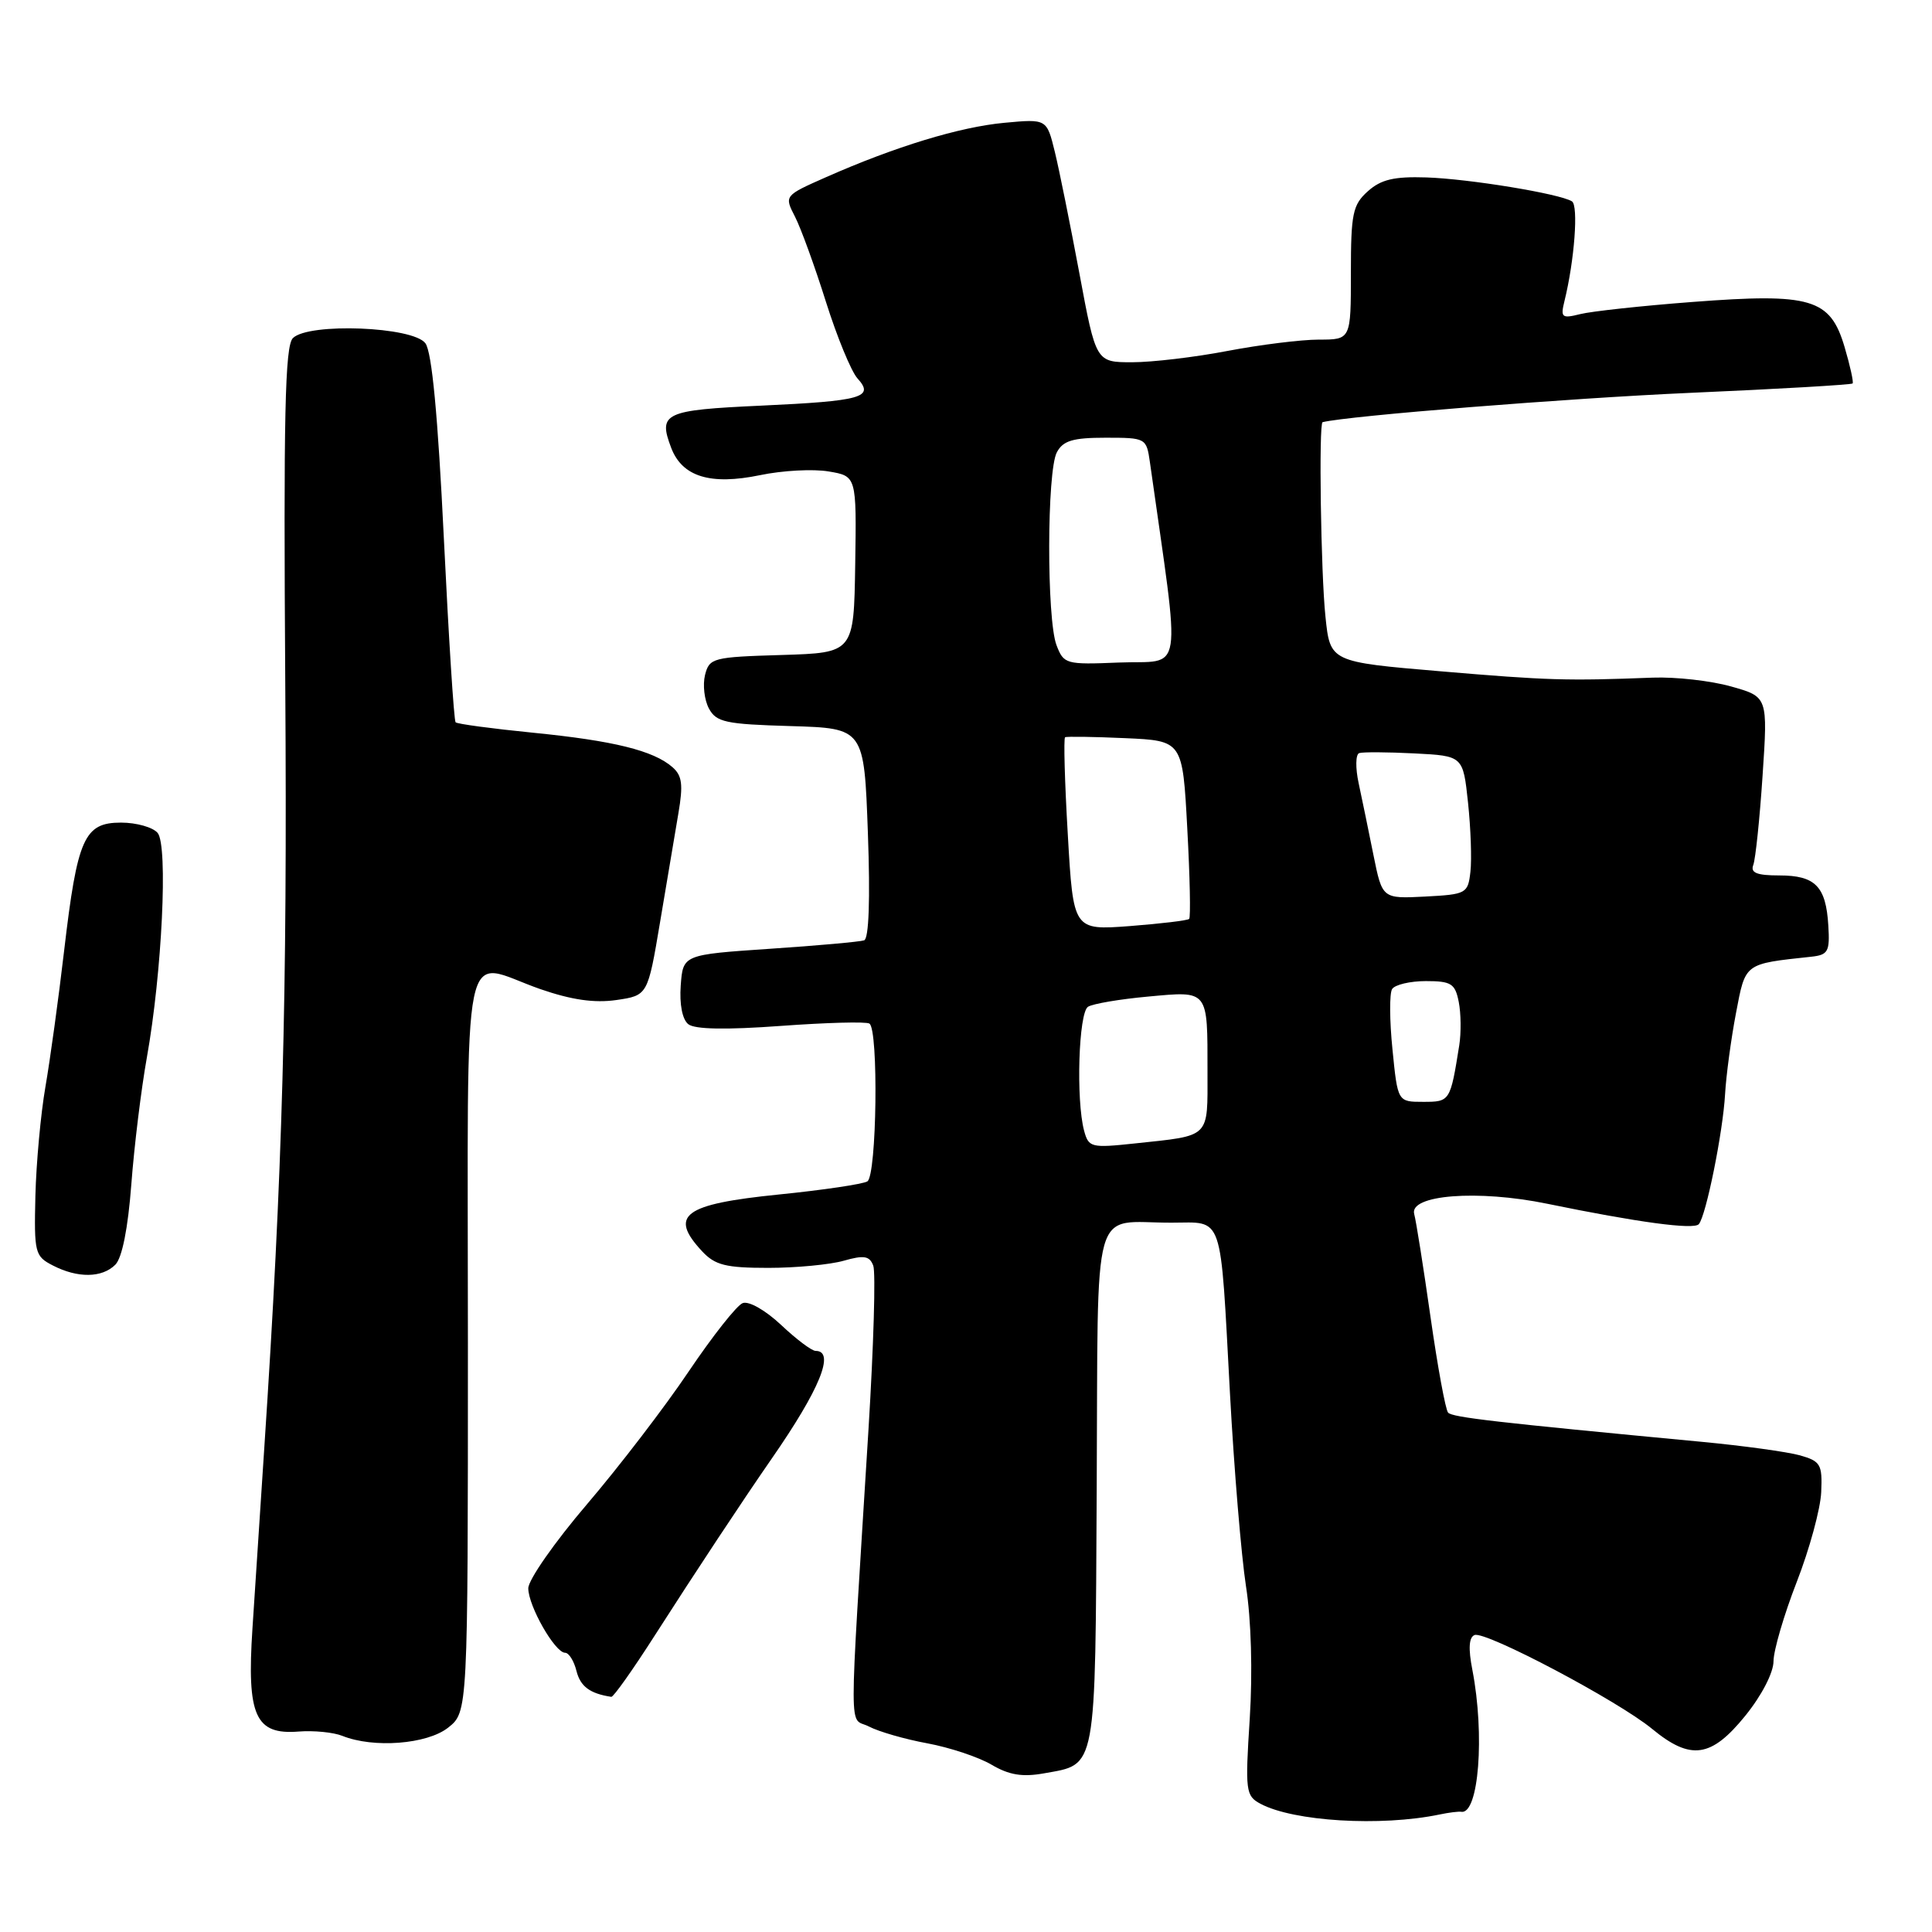<?xml version="1.0" encoding="UTF-8" standalone="no"?>
<!DOCTYPE svg PUBLIC "-//W3C//DTD SVG 1.1//EN" "http://www.w3.org/Graphics/SVG/1.1/DTD/svg11.dtd" >
<svg xmlns="http://www.w3.org/2000/svg" xmlns:xlink="http://www.w3.org/1999/xlink" version="1.1" viewBox="0 0 256 256">
 <g >
 <path fill="currentColor"
d=" M 190.75 240.43 C 191.98 240.17 193.28 240.01 193.63 240.07 C 195.94 240.44 196.76 229.89 195.10 221.29 C 194.54 218.43 194.64 216.94 195.39 216.65 C 196.85 216.09 214.43 225.38 218.93 229.10 C 224.03 233.30 226.75 232.91 231.25 227.36 C 233.44 224.66 235.00 221.63 235.00 220.11 C 235.01 218.68 236.39 213.95 238.08 209.61 C 239.77 205.27 241.23 199.91 241.32 197.70 C 241.48 194.04 241.24 193.62 238.50 192.84 C 236.85 192.38 231.00 191.57 225.50 191.05 C 198.13 188.46 192.45 187.81 191.88 187.18 C 191.54 186.81 190.49 181.10 189.55 174.50 C 188.61 167.90 187.64 161.77 187.39 160.87 C 186.69 158.32 195.80 157.61 205.00 159.50 C 217.01 161.97 224.44 162.97 225.10 162.21 C 226.06 161.11 228.30 150.01 228.58 145.00 C 228.72 142.53 229.37 137.70 230.02 134.28 C 231.30 127.55 231.06 127.74 240.00 126.77 C 242.24 126.53 242.48 126.09 242.26 122.62 C 241.95 117.44 240.53 116.00 235.77 116.00 C 232.78 116.00 231.92 115.65 232.32 114.61 C 232.61 113.85 233.17 108.52 233.55 102.78 C 234.25 92.33 234.25 92.33 229.38 90.96 C 226.69 90.20 222.03 89.68 219.00 89.79 C 207.62 90.23 205.14 90.16 190.88 88.95 C 176.25 87.71 176.25 87.71 175.63 81.71 C 175.02 75.94 174.73 56.07 175.25 55.94 C 178.68 55.09 207.82 52.77 223.85 52.06 C 235.60 51.55 245.33 50.98 245.48 50.81 C 245.63 50.64 245.15 48.46 244.41 45.96 C 242.51 39.55 239.98 38.81 224.28 40.01 C 217.56 40.52 210.86 41.25 209.39 41.62 C 206.95 42.23 206.76 42.08 207.30 39.89 C 208.63 34.50 209.17 27.22 208.29 26.68 C 206.64 25.66 194.68 23.70 189.00 23.51 C 184.73 23.37 182.99 23.78 181.25 25.34 C 179.24 27.14 179.00 28.28 179.00 36.17 C 179.00 45.00 179.00 45.00 174.75 45.00 C 172.41 45.00 166.97 45.68 162.66 46.50 C 158.35 47.33 152.66 48.00 150.02 48.00 C 145.22 48.00 145.22 48.00 143.03 36.25 C 141.82 29.79 140.36 22.53 139.77 20.12 C 138.70 15.75 138.70 15.75 133.10 16.27 C 127.16 16.82 118.64 19.42 109.47 23.47 C 103.91 25.93 103.91 25.93 105.34 28.71 C 106.13 30.25 107.97 35.32 109.44 39.99 C 110.91 44.65 112.79 49.22 113.62 50.14 C 115.91 52.66 114.23 53.13 100.85 53.75 C 88.00 54.34 87.18 54.72 88.94 59.35 C 90.40 63.17 94.13 64.32 100.71 62.96 C 103.67 62.34 107.76 62.12 109.80 62.47 C 113.50 63.09 113.50 63.09 113.32 74.80 C 113.14 86.50 113.14 86.50 103.58 86.79 C 94.46 87.06 93.99 87.18 93.42 89.44 C 93.10 90.75 93.33 92.74 93.93 93.87 C 94.91 95.70 96.13 95.96 104.77 96.21 C 114.50 96.50 114.50 96.50 115.00 110.38 C 115.32 119.19 115.13 124.39 114.50 124.60 C 113.95 124.79 108.33 125.30 102.00 125.72 C 90.50 126.50 90.50 126.50 90.20 130.59 C 90.02 133.07 90.41 135.08 91.20 135.71 C 92.06 136.40 96.20 136.47 103.45 135.94 C 109.48 135.50 114.76 135.35 115.20 135.63 C 116.43 136.38 116.18 155.77 114.93 156.54 C 114.35 156.90 109.06 157.69 103.18 158.28 C 90.56 159.56 88.59 161.03 93.04 165.81 C 94.75 167.64 96.17 168.00 101.80 168.00 C 105.49 168.00 110.00 167.57 111.81 167.05 C 114.48 166.29 115.22 166.41 115.71 167.70 C 116.05 168.57 115.76 178.34 115.08 189.39 C 112.45 231.83 112.45 227.37 115.13 228.77 C 116.43 229.45 119.92 230.46 122.88 231.00 C 125.84 231.55 129.66 232.82 131.38 233.83 C 133.70 235.20 135.47 235.49 138.32 234.98 C 145.37 233.71 145.12 235.08 145.32 197.20 C 145.53 158.29 144.47 162.04 155.23 162.01 C 162.21 162.00 161.66 160.40 162.98 184.69 C 163.52 194.69 164.48 206.16 165.10 210.19 C 165.79 214.59 165.99 221.56 165.60 227.70 C 164.98 237.34 165.06 237.96 167.02 239.01 C 171.40 241.35 182.96 242.05 190.75 240.43 Z  M 59.37 228.93 C 62.00 226.85 62.00 226.85 62.00 177.93 C 62.00 122.11 60.93 127.34 71.59 131.06 C 75.73 132.49 78.75 132.93 81.67 132.51 C 85.83 131.90 85.83 131.90 87.46 122.20 C 88.35 116.87 89.45 110.37 89.89 107.77 C 90.54 103.97 90.39 102.77 89.10 101.65 C 86.58 99.45 81.30 98.15 70.64 97.09 C 65.21 96.55 60.59 95.93 60.37 95.71 C 60.15 95.49 59.45 84.49 58.81 71.27 C 58.02 55.05 57.23 46.66 56.37 45.49 C 54.75 43.27 40.89 42.73 38.81 44.80 C 37.76 45.85 37.56 55.02 37.80 90.80 C 38.08 132.25 37.45 155.12 35.01 192.00 C 34.49 199.97 33.78 210.69 33.45 215.80 C 32.69 227.35 33.83 229.89 39.55 229.44 C 41.57 229.28 44.19 229.54 45.36 230.01 C 49.49 231.67 56.57 231.13 59.37 228.93 Z  M 86.76 216.71 C 92.23 208.17 98.42 198.81 102.26 193.27 C 108.63 184.09 110.71 179.00 108.07 179.00 C 107.56 179.00 105.50 177.45 103.50 175.56 C 101.42 173.61 99.23 172.36 98.41 172.67 C 97.62 172.97 94.41 177.05 91.26 181.72 C 88.12 186.40 82.05 194.32 77.77 199.33 C 73.50 204.33 70.00 209.34 70.00 210.46 C 70.01 212.82 73.54 219.00 74.88 219.00 C 75.38 219.00 76.06 220.09 76.39 221.43 C 76.91 223.47 78.17 224.41 81.00 224.84 C 81.28 224.89 83.87 221.23 86.76 216.71 Z  M 15.28 167.58 C 16.18 166.68 16.96 162.76 17.40 156.95 C 17.78 151.88 18.71 144.31 19.46 140.12 C 21.47 128.90 22.28 112.04 20.89 110.37 C 20.27 109.62 18.08 109.00 16.04 109.00 C 11.16 109.00 10.25 111.03 8.50 125.95 C 7.76 132.30 6.64 140.43 6.02 144.00 C 5.40 147.57 4.80 154.08 4.69 158.45 C 4.51 166.01 4.62 166.46 7.00 167.68 C 10.29 169.38 13.52 169.34 15.28 167.58 Z  M 143.65 149.83 C 142.56 145.75 142.92 134.17 144.17 133.40 C 144.81 133.00 148.40 132.39 152.14 132.05 C 160.19 131.31 160.00 131.07 160.00 142.01 C 160.00 150.91 160.49 150.43 150.39 151.51 C 144.58 152.13 144.25 152.05 143.65 149.83 Z  M 184.51 139.06 C 184.12 135.24 184.10 131.64 184.46 131.06 C 184.82 130.48 186.84 130.00 188.93 130.00 C 192.30 130.00 192.81 130.33 193.29 132.75 C 193.59 134.26 193.62 136.85 193.36 138.50 C 192.17 145.95 192.14 146.00 188.58 146.00 C 185.20 146.00 185.20 146.00 184.51 139.06 Z  M 141.49 110.59 C 141.08 103.62 140.92 97.81 141.13 97.69 C 141.33 97.57 144.92 97.62 149.10 97.81 C 156.70 98.15 156.70 98.15 157.32 109.77 C 157.67 116.16 157.78 121.56 157.57 121.76 C 157.36 121.97 153.82 122.39 149.71 122.71 C 142.22 123.27 142.22 123.27 141.49 110.59 Z  M 181.99 113.30 C 181.35 110.11 180.47 105.83 180.03 103.79 C 179.59 101.76 179.62 99.96 180.10 99.79 C 180.57 99.63 183.86 99.65 187.41 99.83 C 193.86 100.16 193.86 100.16 194.52 106.34 C 194.88 109.73 195.03 113.86 194.84 115.50 C 194.51 118.40 194.31 118.51 188.83 118.80 C 183.16 119.09 183.16 119.09 181.99 113.30 Z  M 139.99 85.48 C 138.68 82.03 138.71 62.40 140.04 59.93 C 140.86 58.39 142.16 58.00 146.49 58.00 C 151.84 58.00 151.91 58.04 152.37 61.25 C 156.48 90.42 156.94 87.44 148.24 87.79 C 141.22 88.08 140.95 88.00 139.99 85.48 Z "/>
</g>
</svg>